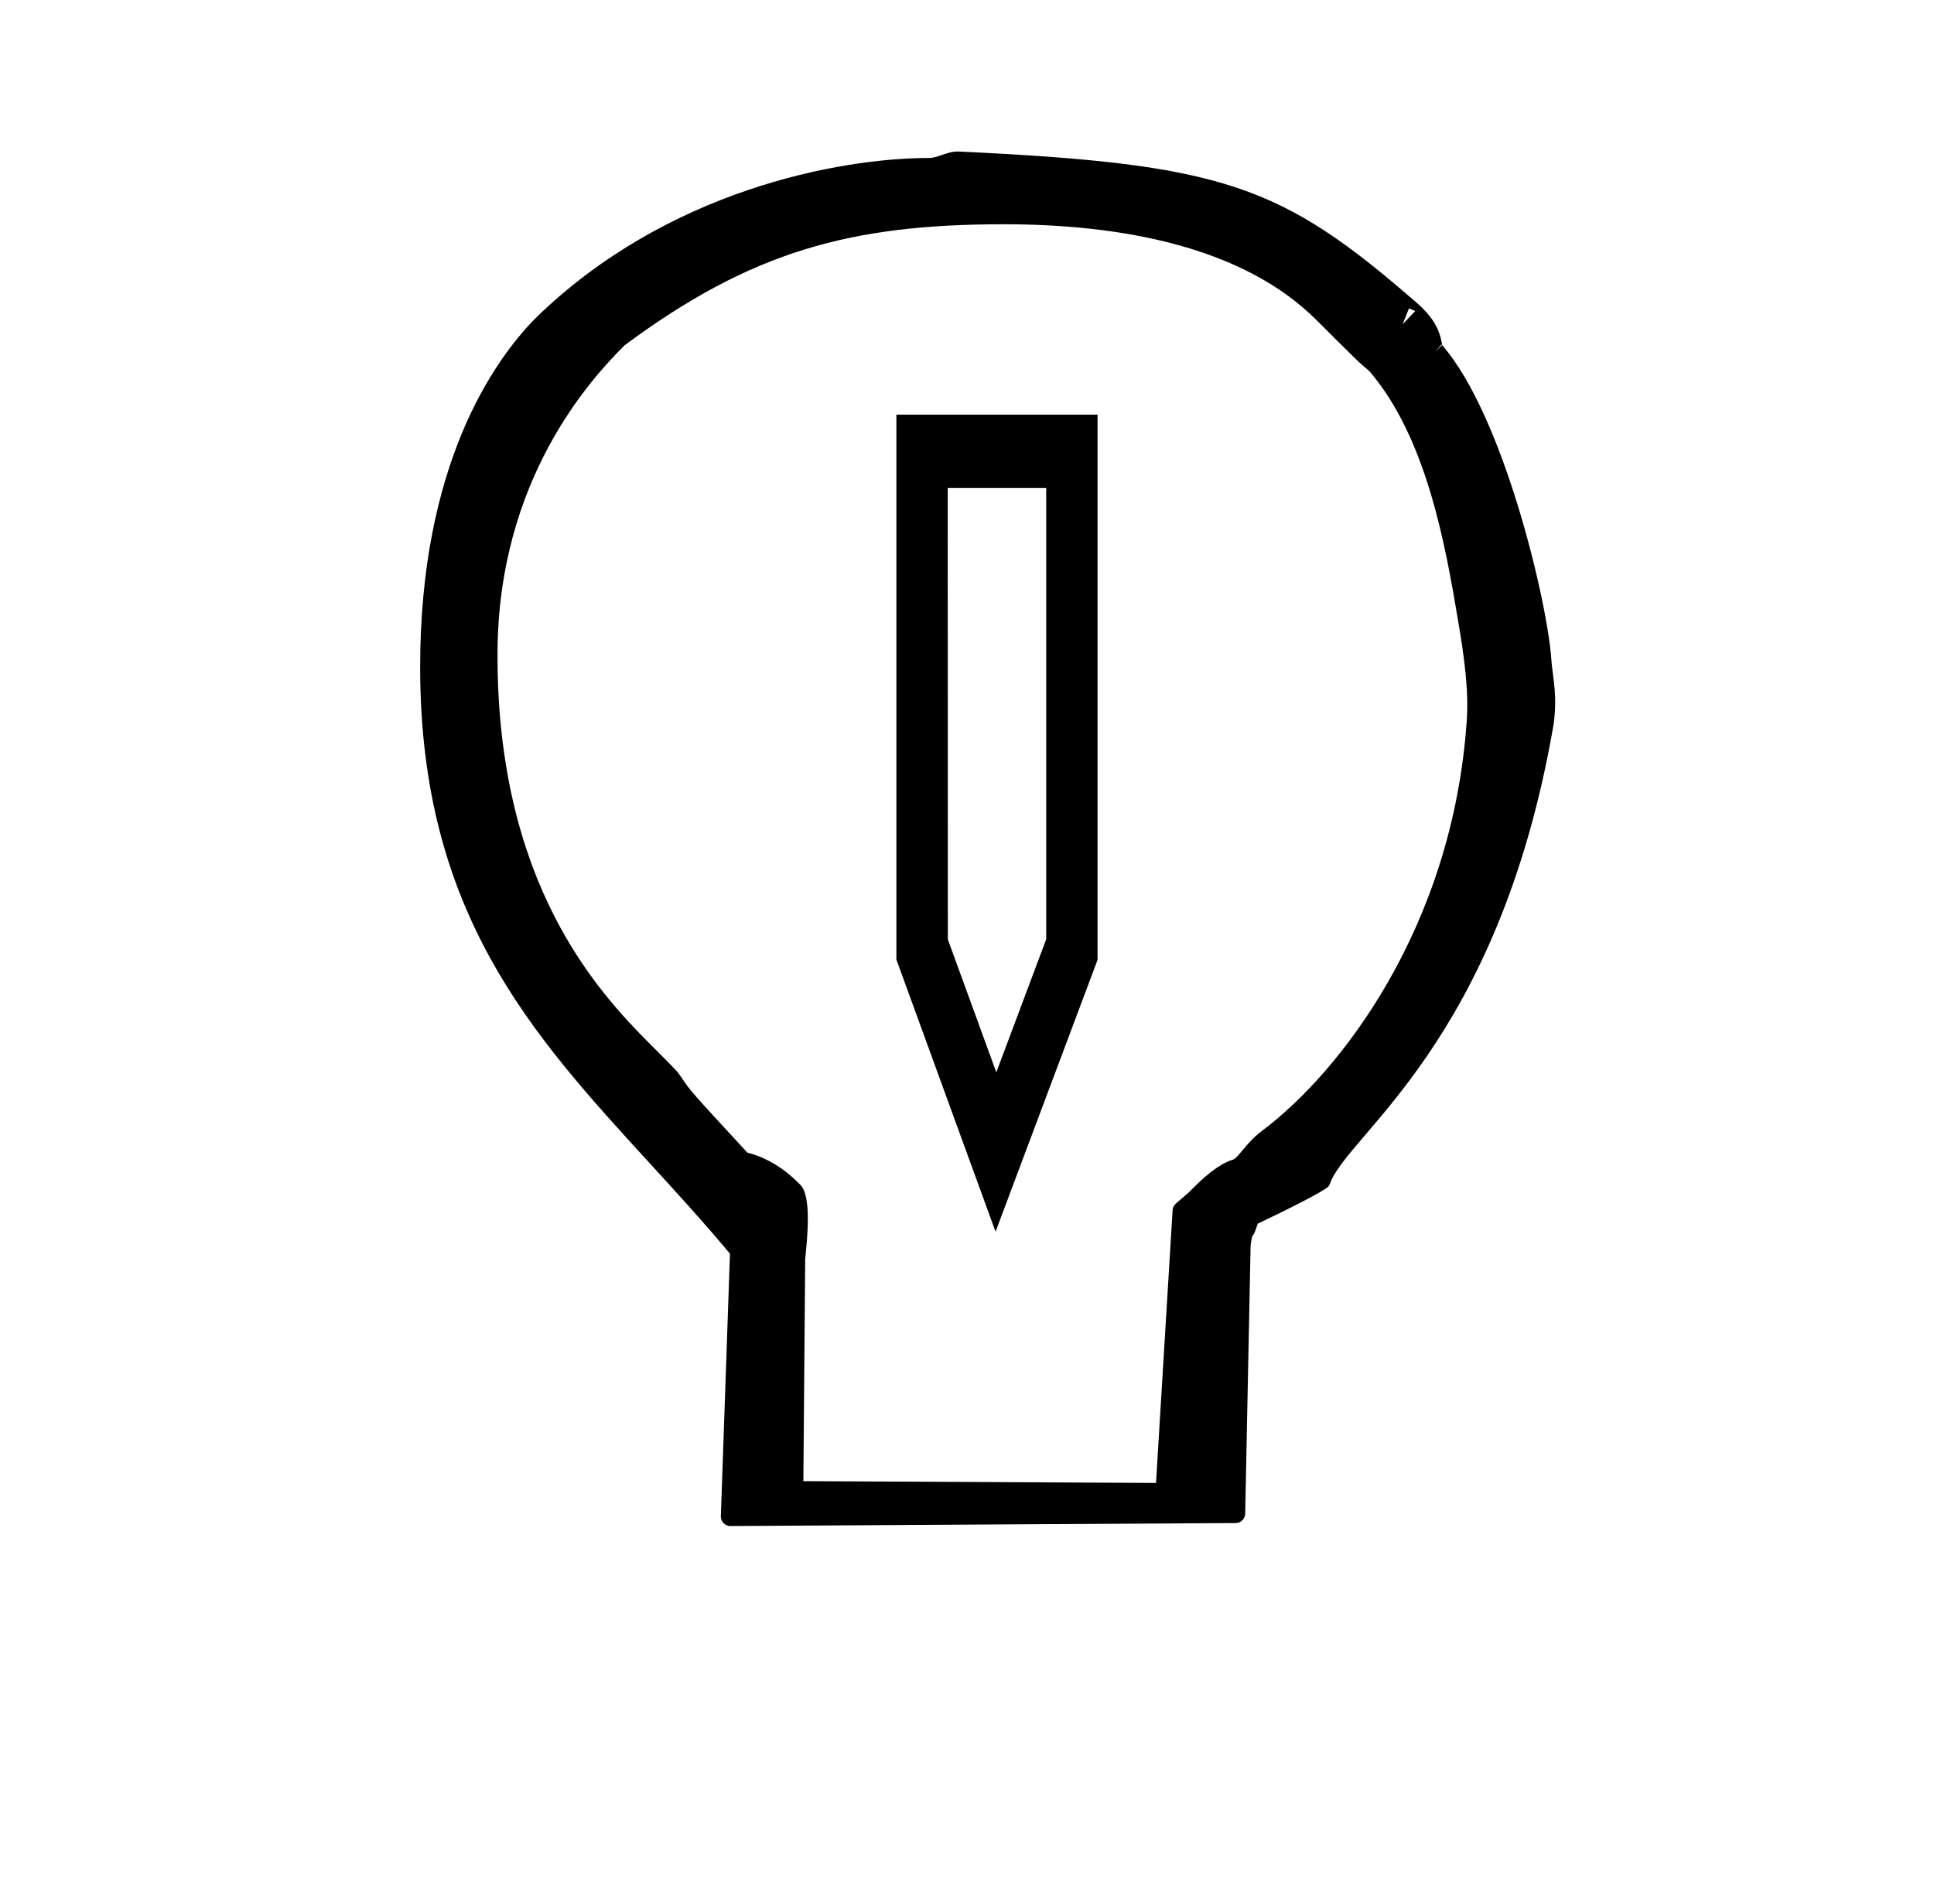 <?xml version="1.0" standalone="no"?>
<!DOCTYPE svg PUBLIC "-//W3C//DTD SVG 1.1//EN" "http://www.w3.org/Graphics/SVG/1.1/DTD/svg11.dtd" >
<svg xmlns="http://www.w3.org/2000/svg" xmlns:xlink="http://www.w3.org/1999/xlink" version="1.1" viewBox="-10 0 1016 1000">
  <g transform="matrix(1 0 0 -1 0 800)">
   <path fill="currentColor"
d="M373.686 -1.607c-2.772 0 -5.002 2.25 -5.002 4.999l4.796 138.059c-13.944 16.692 -28.249 32.318 -42.335 47.703c-62.101 67.827 -120.218 131.453 -120.421 259.795c-0.169 106.958 38.739 161.675 60.529 183.839
c68.866 67.321 159.782 84.243 207.032 84.243c4.298 0 9.733 3.643 15.396 3.377c139.66 -6.57 169.465 -17.616 240.621 -79.508c9.186 -7.99 11.859 -14.502 13.052 -20.652c0.215 -1.11 0.338 -1.544 0.38 -1.679
c32.605 -37.623 55.483 -136.502 57.256 -165.259c0.12 -1.949 0.413 -4.214 0.75 -6.776c0.952 -7.24 2.215 -16.809 0.106 -28.85c-29.014 -165.705 -107.865 -213.392 -117.138 -239.37
c-0.506 -1.417 -0.973 -1.651 -1.174 -1.852c-2.211 -2.211 -21.368 -11.978 -36.759 -19.216c-1.932 -5.503 -1.932 -5.503 -2.911 -6.521c-0.453 -1.744 -0.866 -4.827 -0.866 -4.827l-2.856 -141.03
c-0.055 -2.71 -2.256 -4.881 -4.968 -4.897zM747.522 618.789l-0.33 0.288l-3.022 -3.949zM733.482 636.622l-3.309 1.365l-3.313 -8.302zM517.237 682.197c-80.181 0 -132.467 -14.154 -199.135 -63.585
c-17.58 -17.58 -66.512 -70.341 -66.743 -161.874c-0.306 -120.492 52.208 -177.22 80.415 -205.427c14.055 -14.055 14.055 -14.055 16.383 -17.533c4.603 -6.875 4.603 -6.875 34.47 -39.249
c6.858 -1.688 17.343 -6.01 27.977 -17.064c5.816 -6.045 3.467 -28.483 2.392 -38.749l-0.957 -116.742l185.257 -0.95l8.713 143.283c0.083 1.358 0.709 2.62 1.759 3.511c6.154 5.246 6.316 5.384 9.506 8.574
c3.148 3.148 12.286 12.07 20.322 14.409c2.912 0.848 6.974 8.9 15.413 15.209c40.37 30.179 100.125 106.144 107.545 215.631c1.086 16.017 -1.388 33.493 -4.548 52.239c-6.687 39.673 -16.488 96.054 -46.652 131.201
c-4.688 3.864 -6.113 5.148 -27.705 26.74c-38.627 38.627 -102.583 50.379 -164.413 50.379zM460.9 295.979v286.22h105.679v-286.427l-53.579 -142.771zM539.605 543.63h-51.727l0.058 -237.083l25.46 -69.82l26.21 69.895v237.008zM487.874 543.63
h0.004v0v0s-0.004 4.402 -0.004 0z" />
  </g>

</svg>
